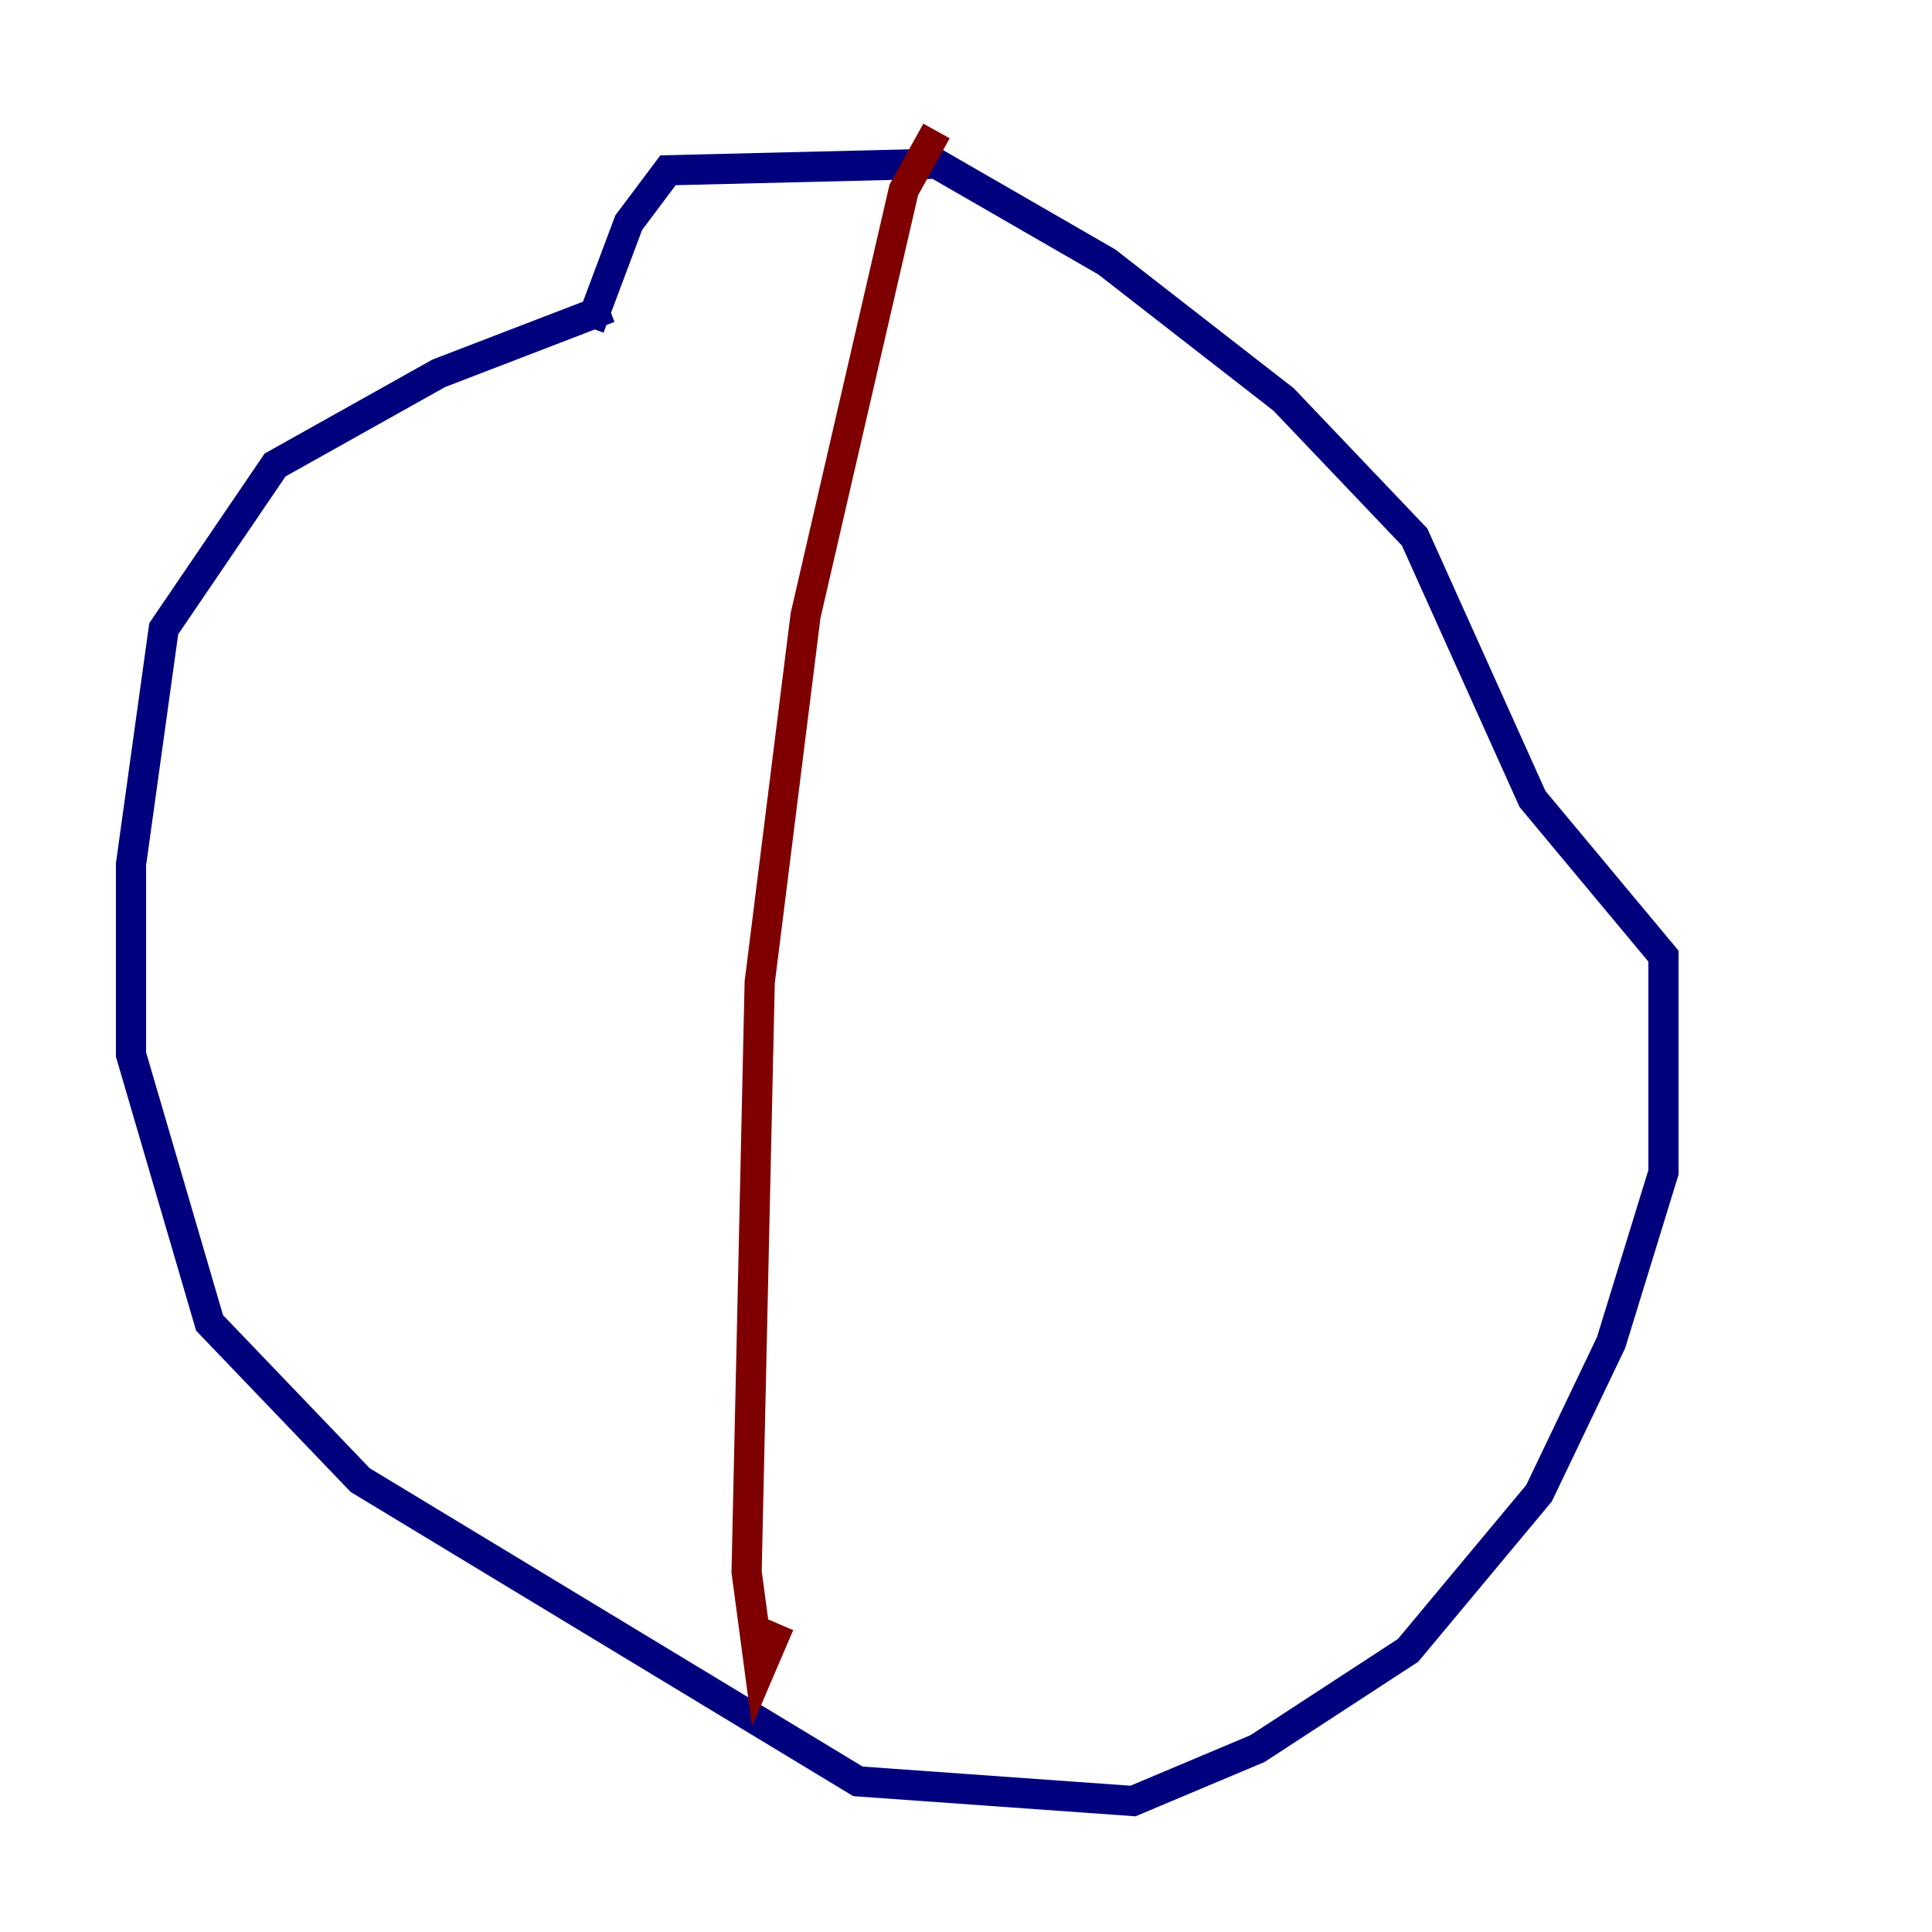<?xml version="1.0" encoding="utf-8" ?>
<svg baseProfile="tiny" height="128" version="1.2" viewBox="0,0,128,128" width="128" xmlns="http://www.w3.org/2000/svg" xmlns:ev="http://www.w3.org/2001/xml-events" xmlns:xlink="http://www.w3.org/1999/xlink"><defs /><polyline fill="none" points="40.352,20.393 29.071,24.732 18.224,30.807 10.848,41.654 8.678,57.275 8.678,69.858 13.885,87.647 23.864,98.061 56.841,118.02 75.064,119.322 83.308,115.851 93.288,109.342 101.966,98.929 106.739,88.949 110.21,77.668 110.21,63.349 101.532,52.936 93.722,35.58 85.044,26.468 73.329,17.356 62.047,10.848 44.258,11.281 41.654,14.752 39.051,21.695" stroke="#00007f" stroke-width="2" /><polyline fill="none" points="62.047,8.678 59.878,12.583 53.37,40.786 50.332,65.085 49.464,104.136 50.332,110.644 51.634,107.607" stroke="#7f0000" stroke-width="2" /></svg>